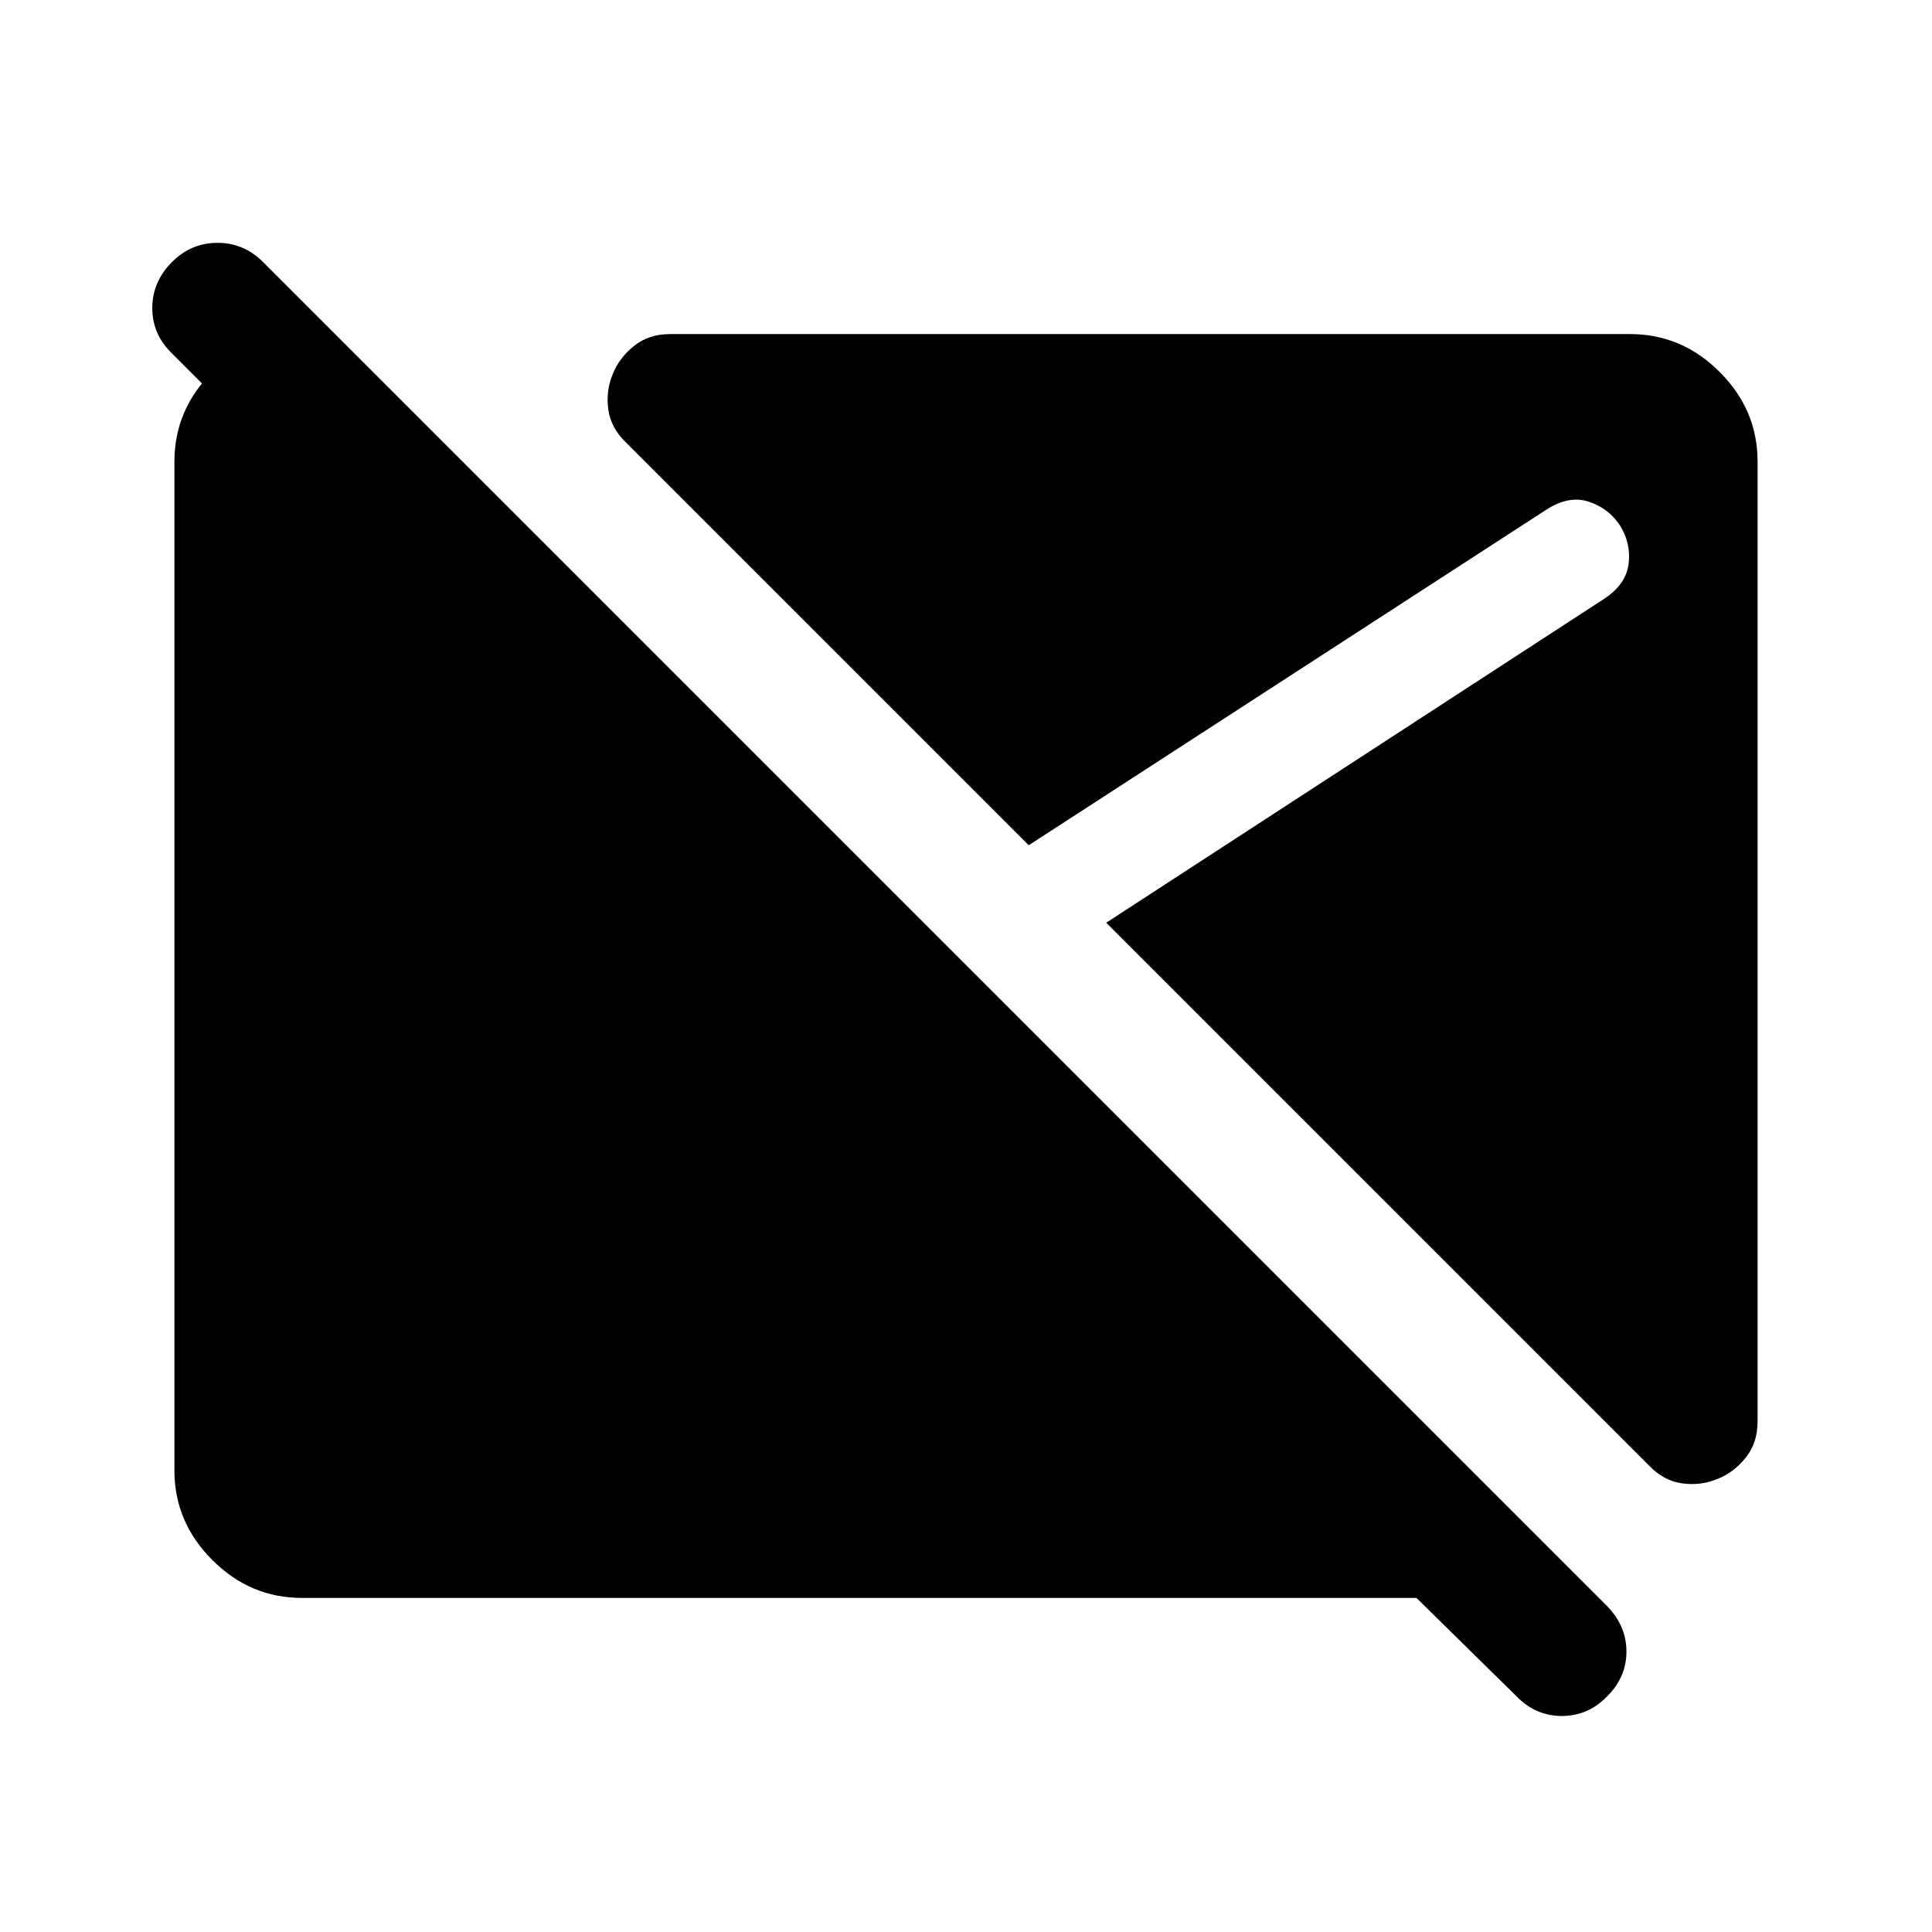 <svg xmlns="http://www.w3.org/2000/svg" height="40" viewBox="0 -960 960 960" width="40"><path d="M753.5-117.167 703.834-166H150q-25.667 0-44.5-18.833t-18.833-44.5v-501.334q0-25.667 18.833-44.5T150-794h16.5l63.333 63.333h-90.666L85.5-784.334q-9.834-9.5-9.834-22.583 0-13.084 9.834-22.917 9.5-9.5 22.583-9.5 13.083 0 22.583 9.5l668.001 668.001q9.5 9.833 9.5 22.5 0 12.666-9.5 22.166-9.5 9.833-22.584 9.833-13.083 0-22.583-9.833Zm100-107.999q-8.333 3.5-17.583 2.25-9.25-1.25-16.583-8.916L549.666-501.5l247.501-161.001q10.833-7.167 12.083-17.333 1.25-10.167-4.25-19-5.5-8.5-15.416-11.833-9.917-3.334-21.083 3.833L511.166-540l-200-200q-7.667-7.334-8.917-16.584t2.25-17.583q3.167-8 10.5-13.916 7.333-5.917 18-5.917H810q25.667 0 44.5 18.833t18.833 44.5v477.001q0 10.667-5.916 18-5.917 7.334-13.917 10.5Z"/></svg>